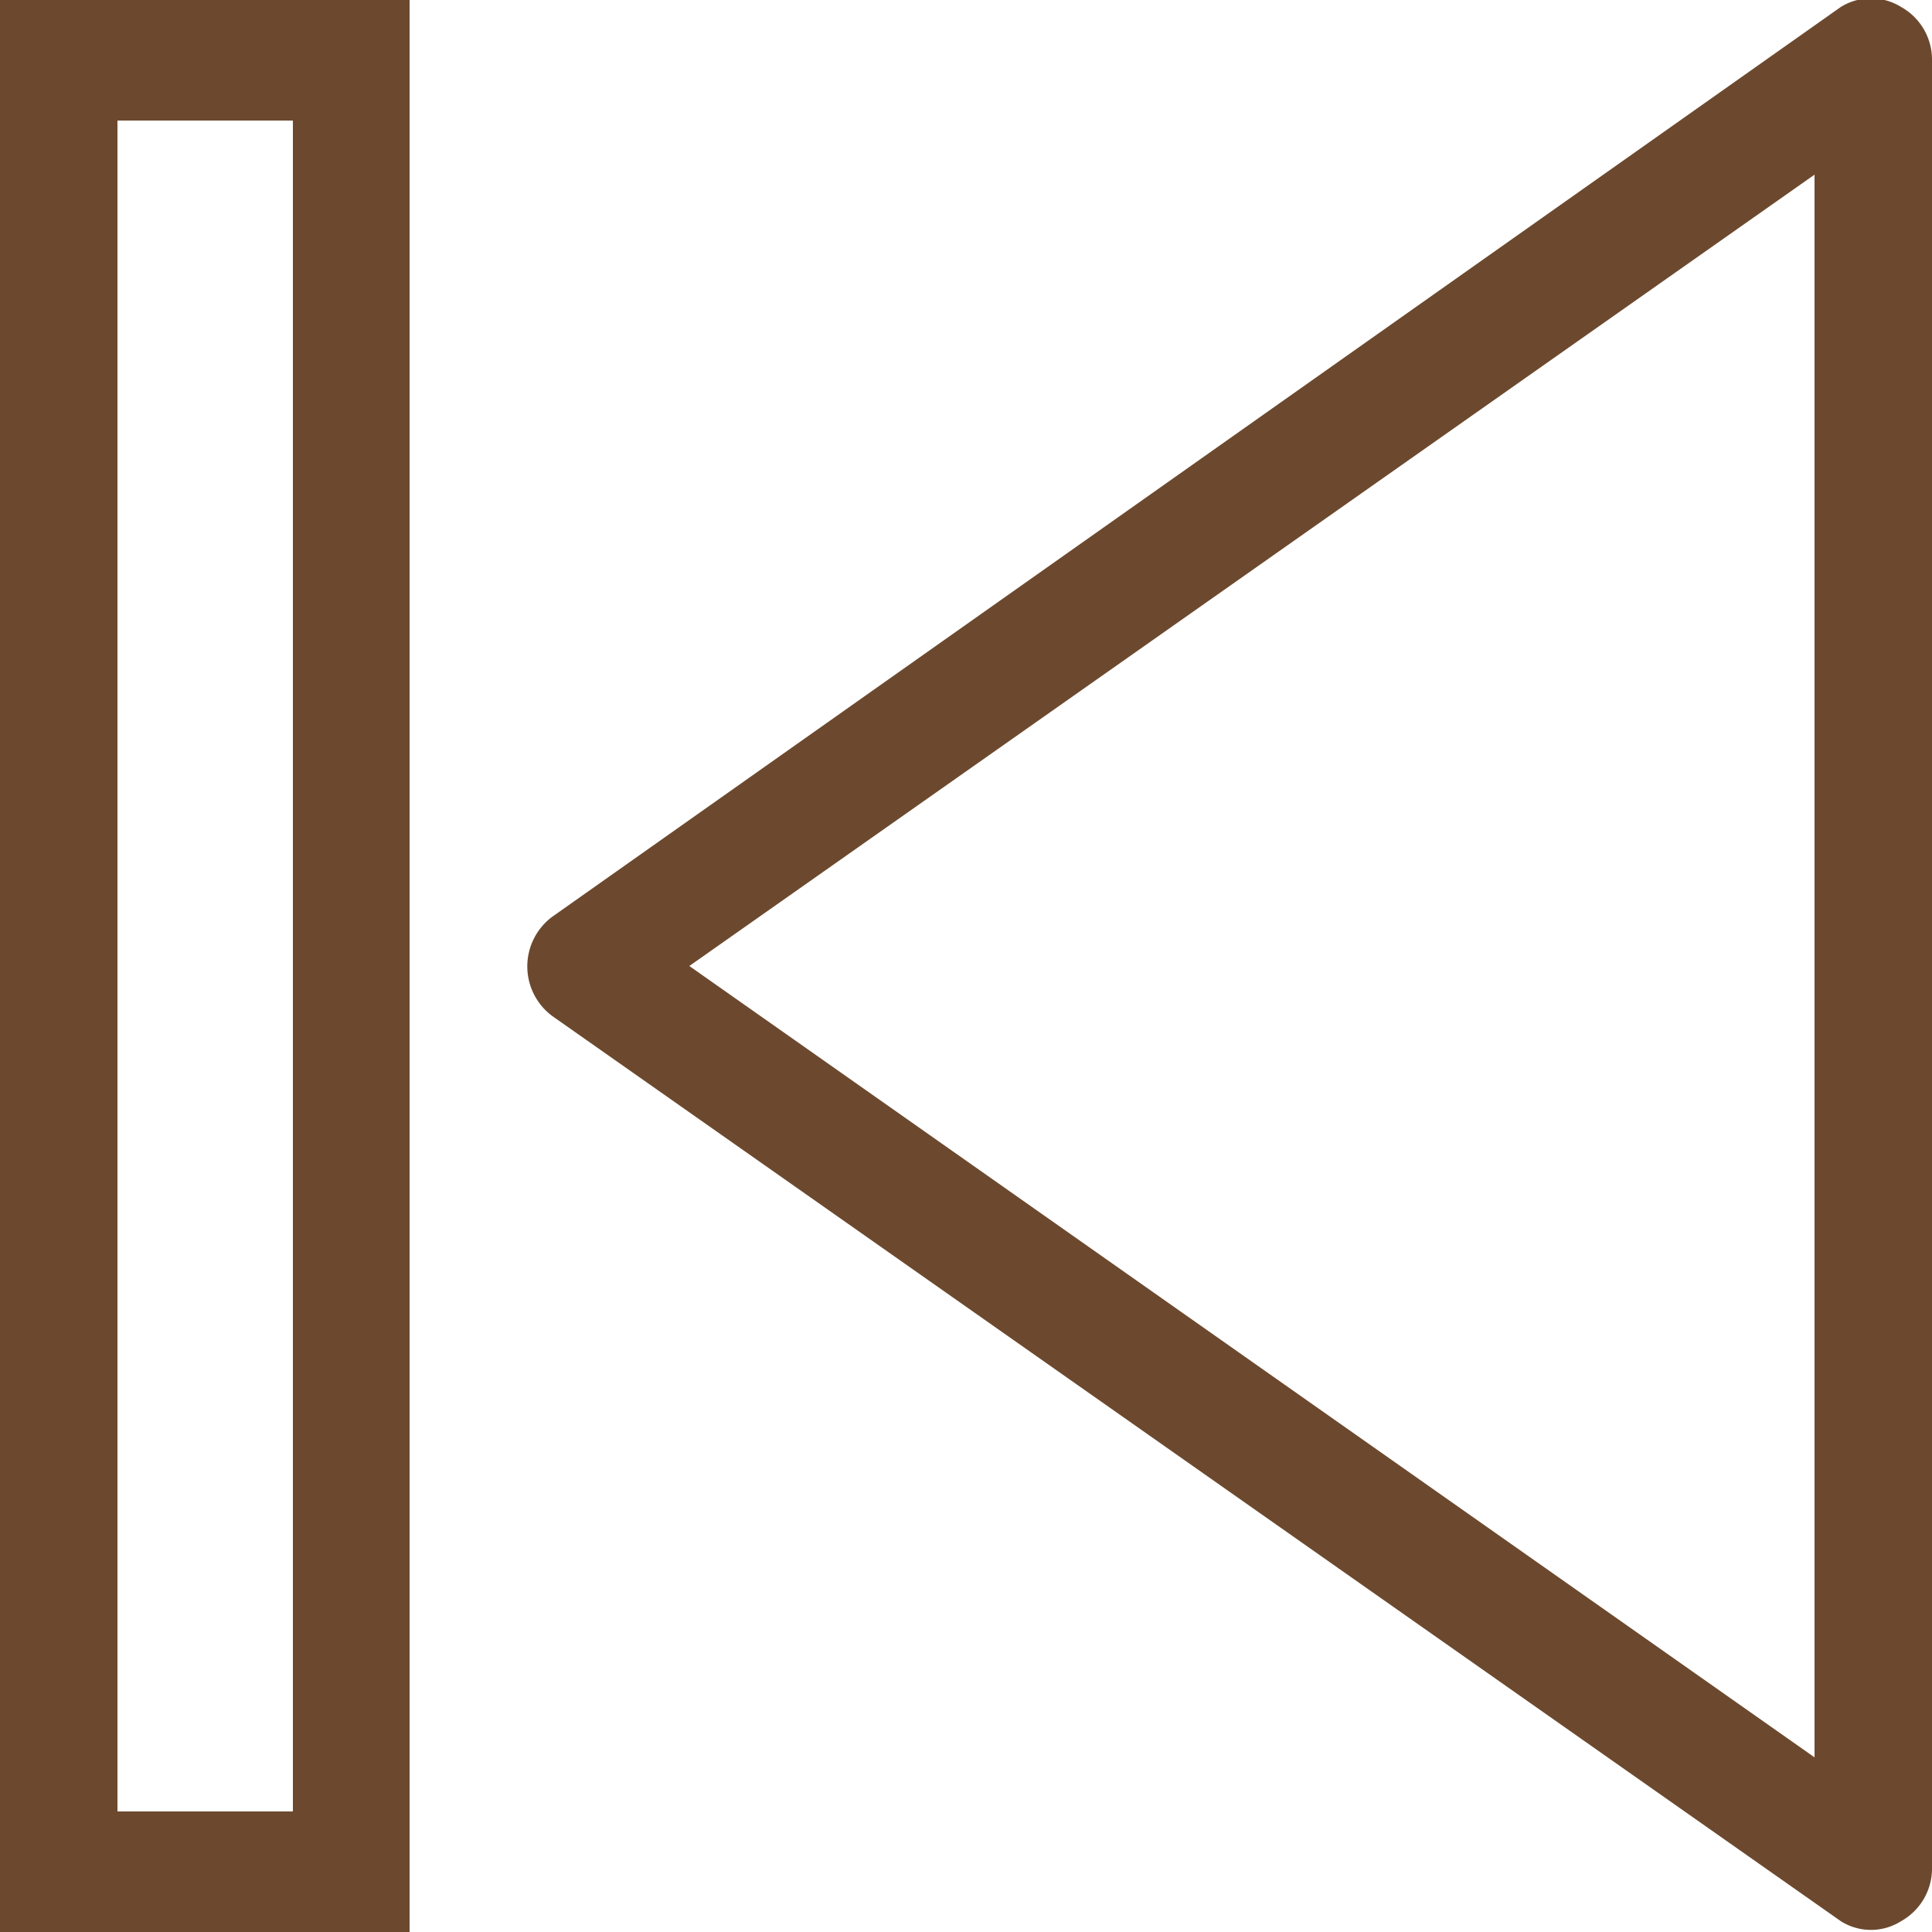 <svg xmlns="http://www.w3.org/2000/svg" viewBox="0 0 25 25"><defs><style>.cls-1{fill:#6c492e;}</style></defs><title>back_video</title><g id="Layer_2" data-name="Layer 2"><g id="Layer_1-2" data-name="Layer 1"><path class="cls-1" d="M7.15,11.86a.8.8,0,0,0,0,1.29L23.82,24.86a.73.73,0,0,0,.78,0,.78.78,0,0,0,.4-.69V.78a.78.78,0,0,0-.4-.69.74.74,0,0,0-.78,0L7.15,11.86Zm1.77.64L23.48,2.26V22.74ZM23.48,22.74"/><path class="cls-1" d="M5.3,0H0V25H5.3ZM3.79,23.44H1.52V1.56H3.79Zm0-21.87"/></g></g></svg>